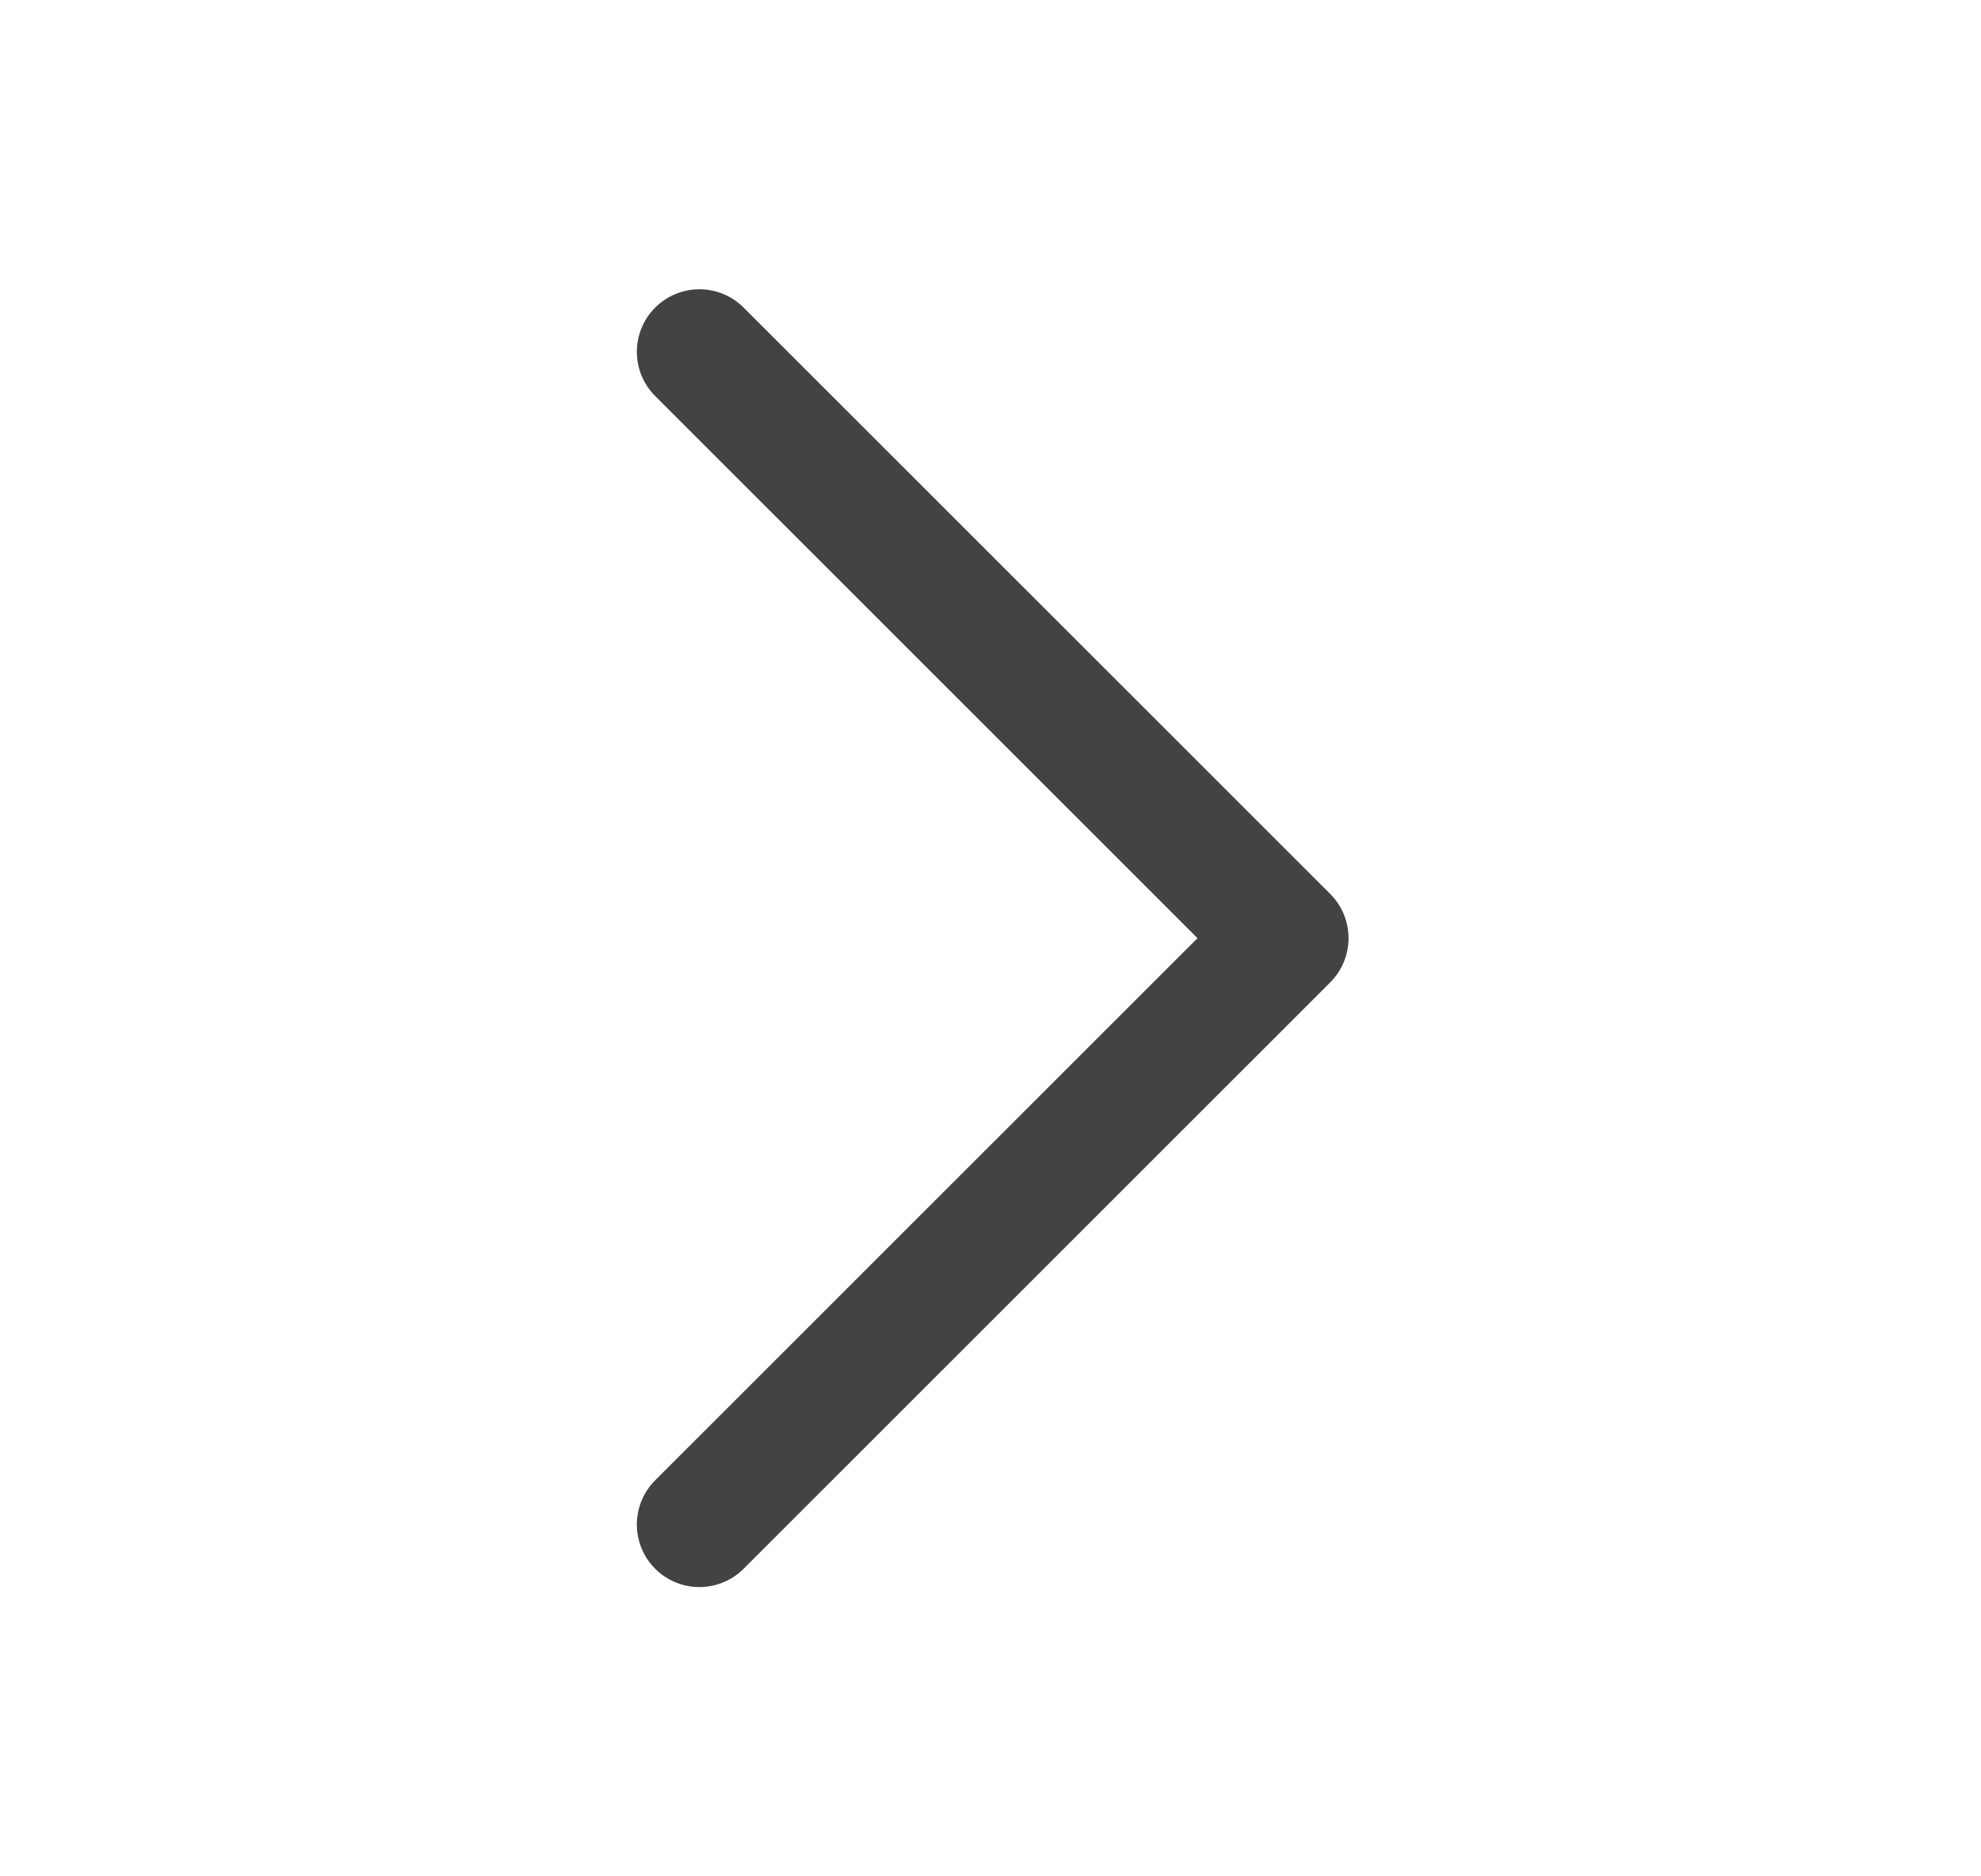 <svg width="19" height="18" viewBox="0 0 19 18" fill="none" xmlns="http://www.w3.org/2000/svg">
<path d="M6.708 3.375L12.334 9L6.708 14.625" stroke="#434343" stroke-width="1.2" stroke-linecap="round" stroke-linejoin="round"/>
</svg>
